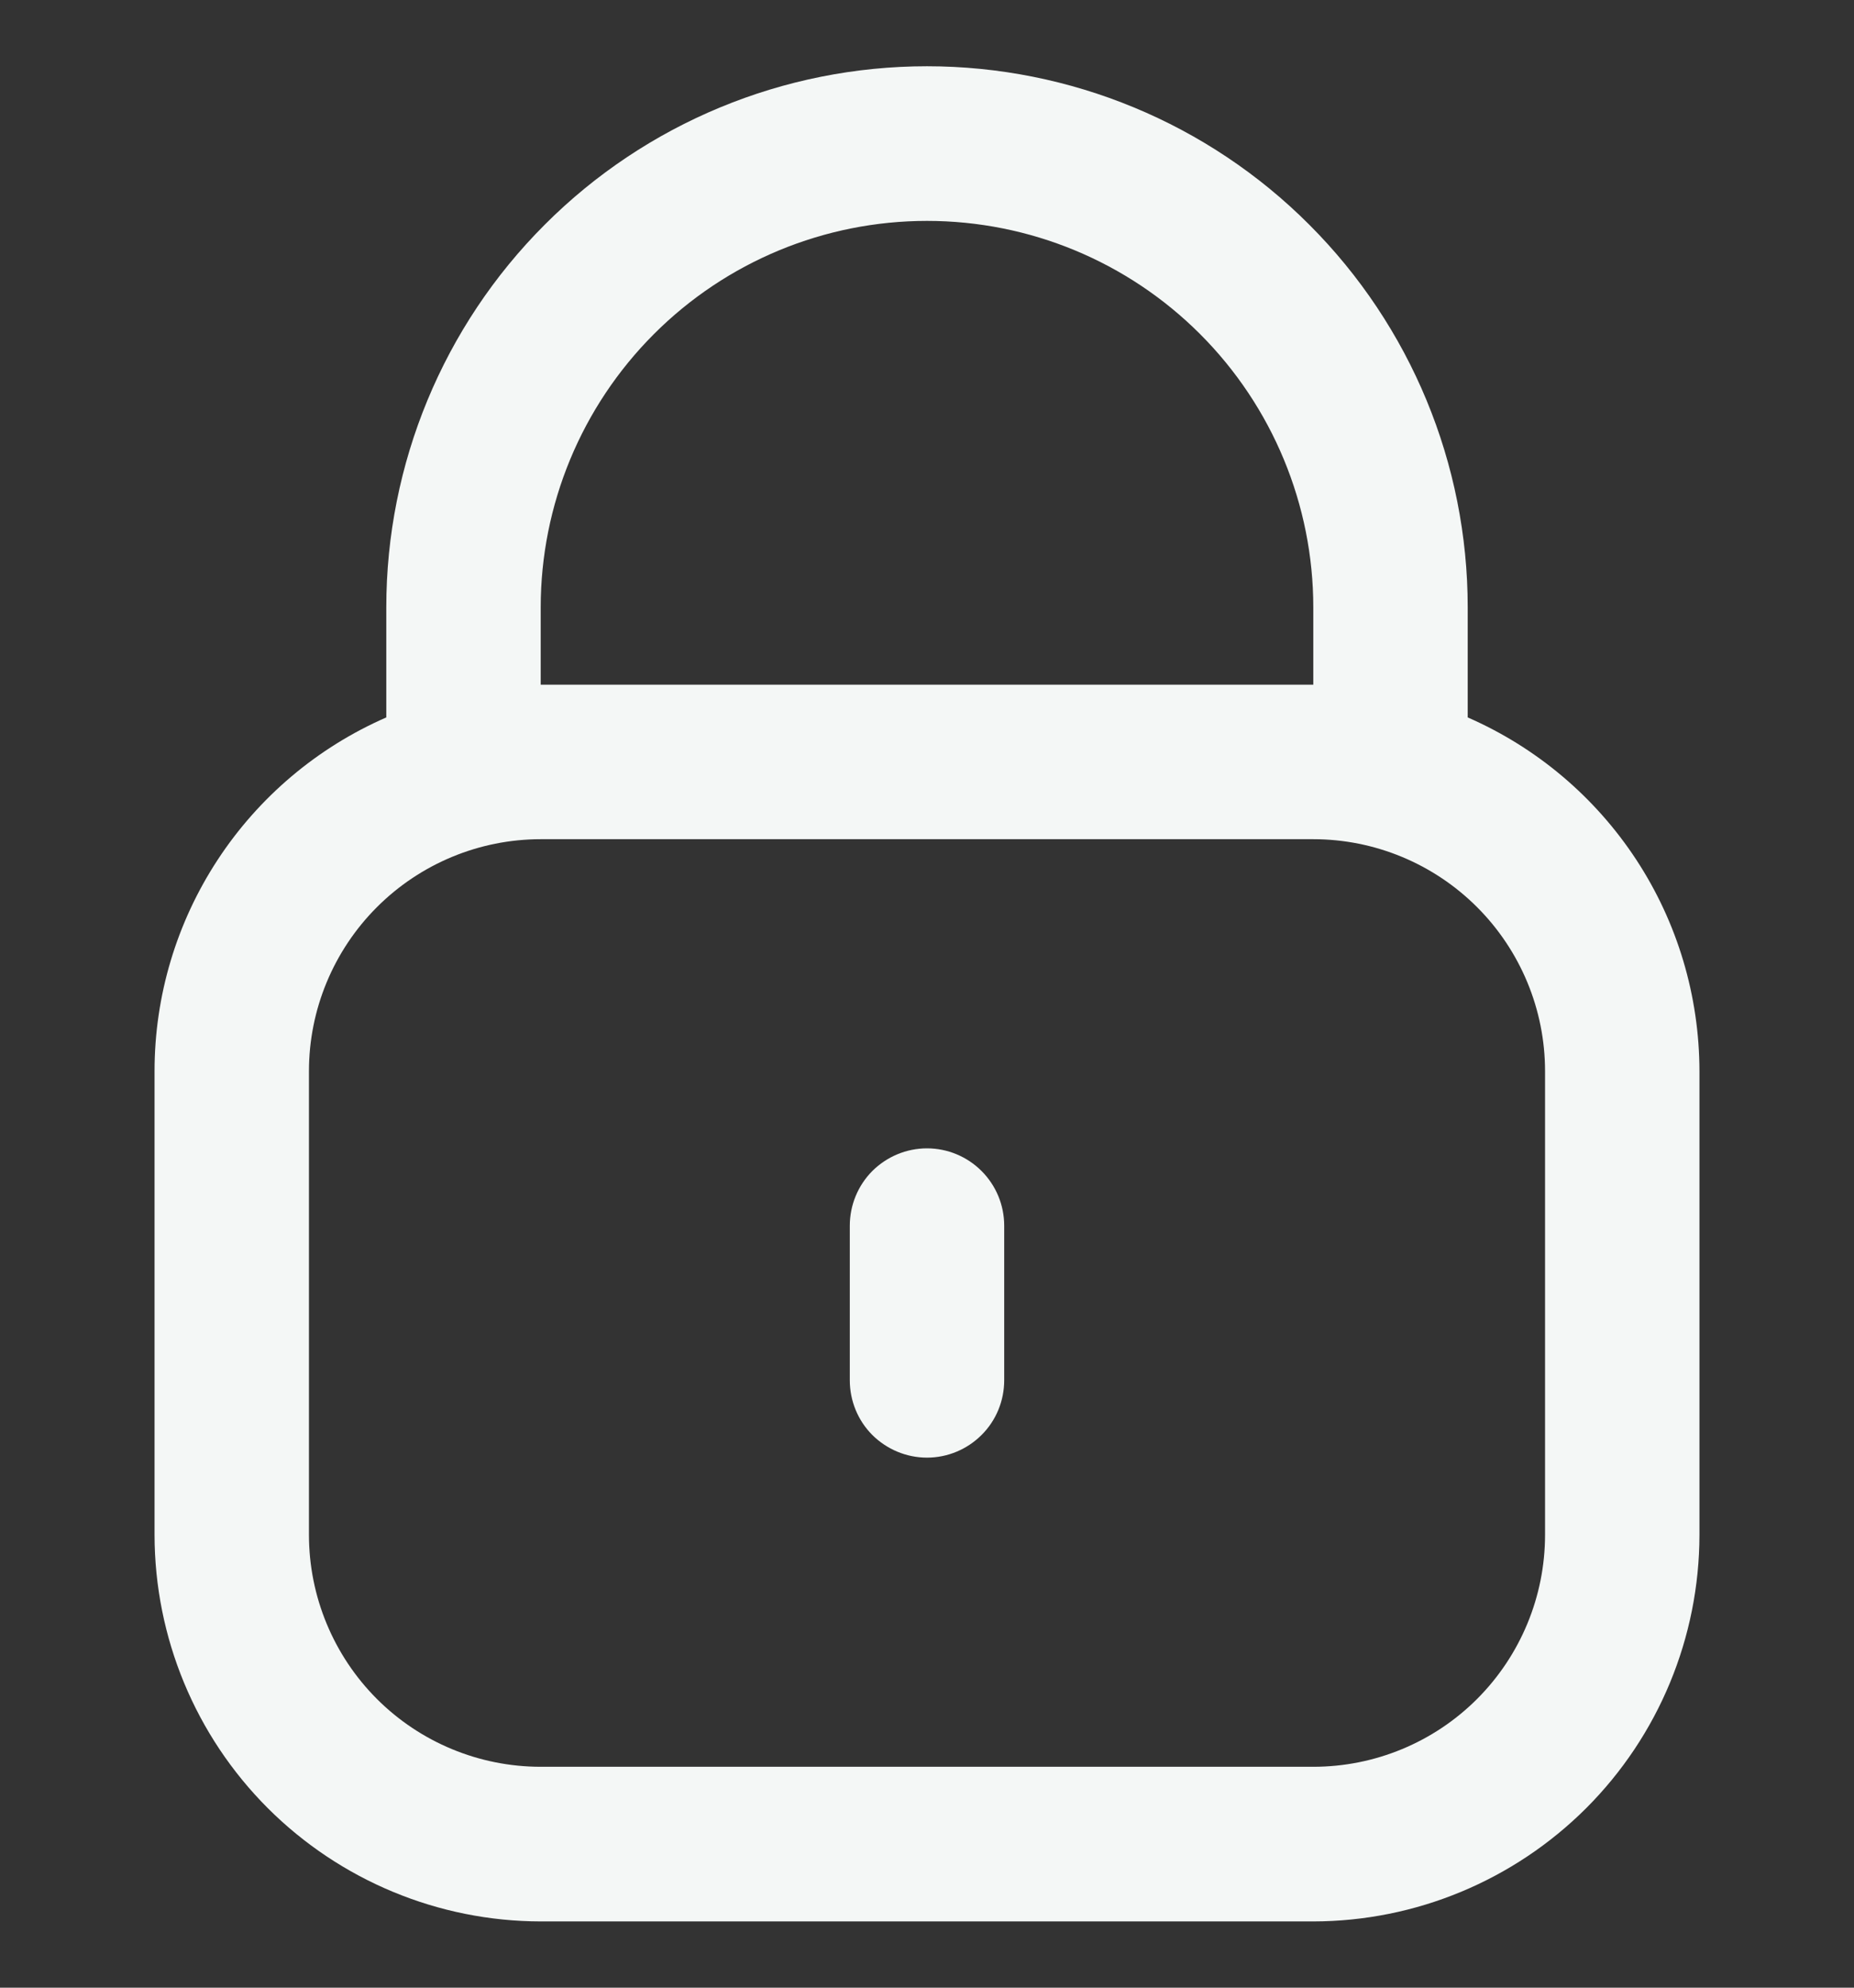 <svg width="14" height="15" viewBox="0 0 14 15" fill="none" xmlns="http://www.w3.org/2000/svg">
<rect x="0" y="0" width="14" height="15" fill="#333333" stroke="none"/>
<g clip-path="url(#clip0_146_10691)">
<path d="M11.083 5.414V4.583C11.083 3.5 10.653 2.462 9.887 1.696C9.122 0.93 8.083 0.5 7 0.5C5.917 0.5 4.878 0.93 4.113 1.696C3.347 2.462 2.917 3.5 2.917 4.583V5.414C2.397 5.641 1.955 6.014 1.644 6.488C1.333 6.962 1.167 7.516 1.167 8.083V11.583C1.168 12.357 1.475 13.098 2.022 13.645C2.569 14.191 3.31 14.499 4.083 14.5H9.917C10.69 14.499 11.431 14.191 11.978 13.645C12.525 13.098 12.832 12.357 12.833 11.583V8.083C12.832 7.516 12.667 6.962 12.356 6.488C12.045 6.014 11.603 5.641 11.083 5.414ZM4.083 4.583C4.083 3.81 4.391 3.068 4.938 2.521C5.485 1.974 6.226 1.667 7 1.667C7.774 1.667 8.515 1.974 9.062 2.521C9.609 3.068 9.917 3.81 9.917 4.583V5.167H4.083V4.583ZM11.667 11.583C11.667 12.047 11.482 12.493 11.154 12.821C10.826 13.149 10.381 13.333 9.917 13.333H4.083C3.619 13.333 3.174 13.149 2.846 12.821C2.518 12.493 2.333 12.047 2.333 11.583V8.083C2.333 7.619 2.518 7.174 2.846 6.846C3.174 6.518 3.619 6.333 4.083 6.333H9.917C10.381 6.333 10.826 6.518 11.154 6.846C11.482 7.174 11.667 7.619 11.667 8.083V11.583Z" fill="#F4F7F6"/>
<path d="M7 8.666C6.845 8.666 6.697 8.728 6.587 8.837C6.478 8.947 6.417 9.095 6.417 9.25V10.416C6.417 10.571 6.478 10.72 6.587 10.829C6.697 10.938 6.845 11 7 11C7.155 11 7.303 10.938 7.412 10.829C7.522 10.72 7.583 10.571 7.583 10.416V9.25C7.583 9.095 7.522 8.947 7.412 8.837C7.303 8.728 7.155 8.666 7 8.666Z" fill="#F4F7F6"/>
</g>
<defs>
<clipPath id="clip0_146_10691">
<rect width="14" height="14" fill="white" transform="translate(0 0.5)"/>
</clipPath>
</defs>
</svg>
